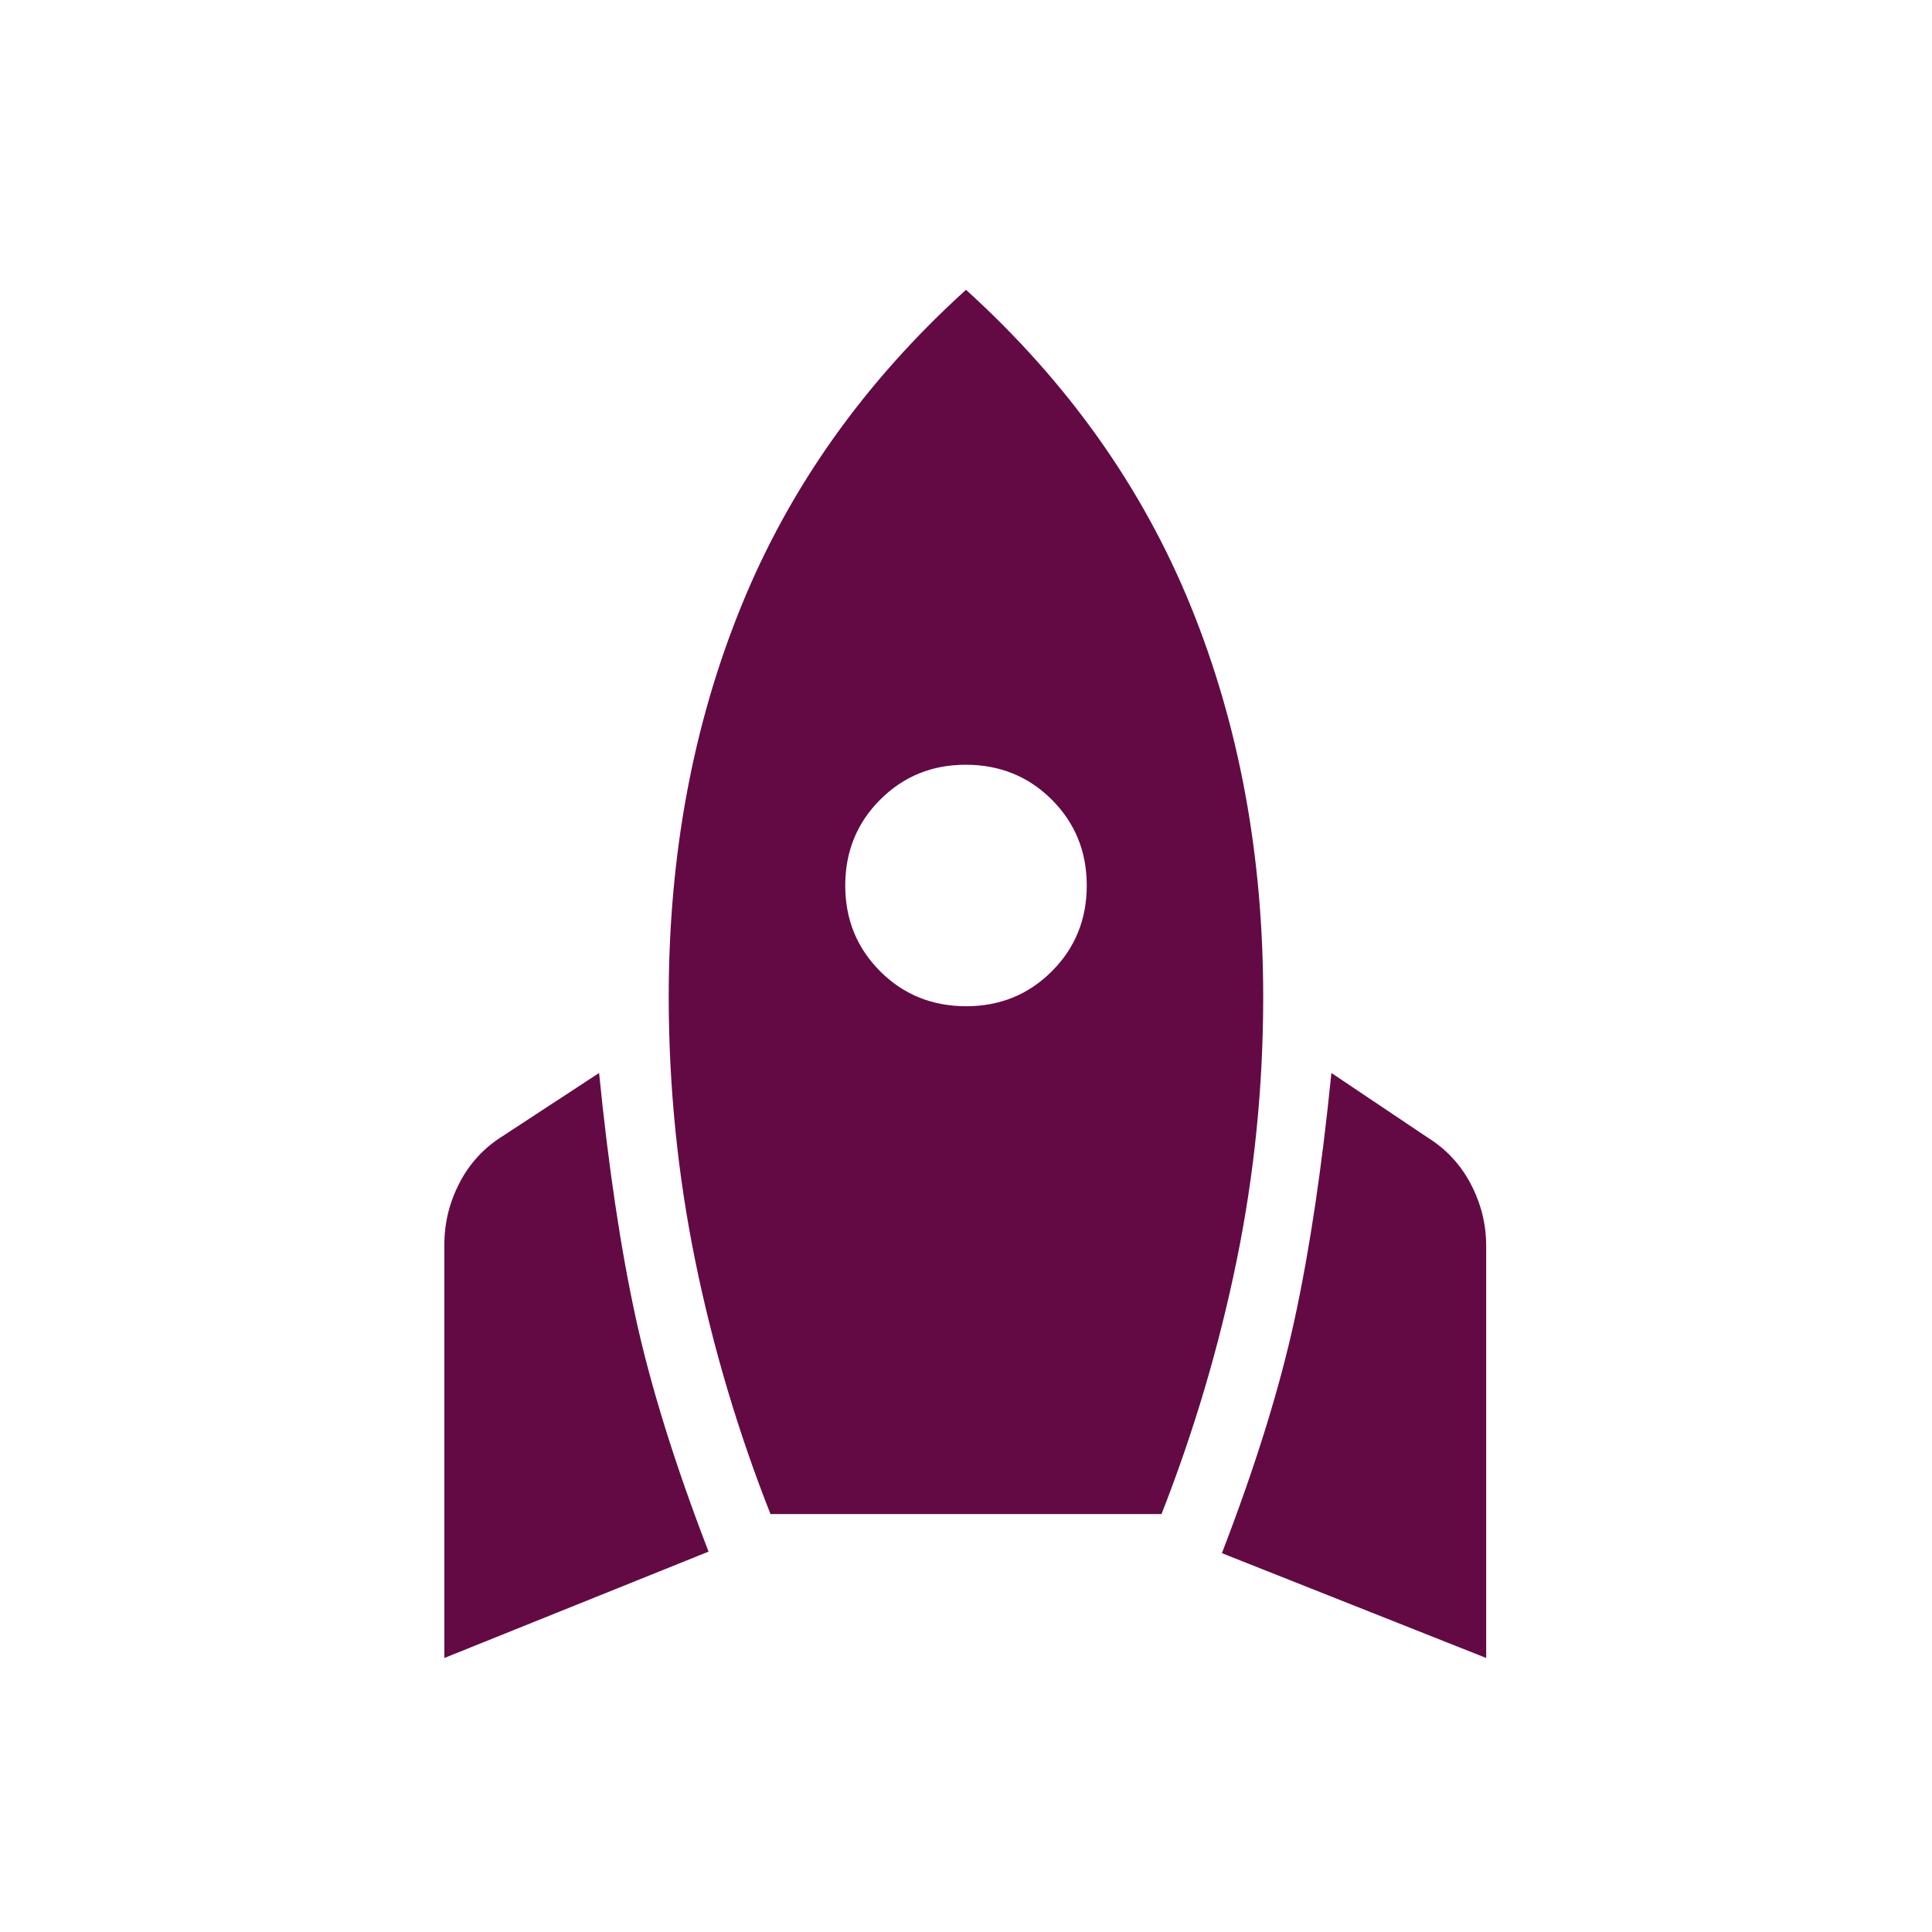 <svg width="24" height="24" viewBox="0 0 24 24" fill="none" xmlns="http://www.w3.org/2000/svg">
<path d="M5.52 20.596V15.46C5.52 15.191 5.583 14.935 5.709 14.692C5.835 14.45 6.014 14.257 6.246 14.112L7.442 13.329C7.559 14.498 7.71 15.51 7.896 16.365C8.082 17.22 8.384 18.19 8.802 19.275L5.52 20.596ZM9.571 18.808C9.168 17.785 8.856 16.737 8.637 15.664C8.418 14.591 8.308 13.499 8.307 12.387C8.307 10.624 8.608 9.004 9.209 7.528C9.809 6.052 10.739 4.743 12 3.6C13.26 4.743 14.19 6.052 14.791 7.528C15.392 9.004 15.692 10.624 15.692 12.387C15.692 13.494 15.582 14.584 15.363 15.655C15.144 16.726 14.833 17.777 14.429 18.808H9.571ZM12 12.5C12.422 12.5 12.777 12.355 13.066 12.066C13.355 11.777 13.5 11.422 13.5 11C13.5 10.578 13.355 10.223 13.066 9.934C12.777 9.645 12.421 9.501 12 9.5C11.579 9.499 11.223 9.644 10.934 9.934C10.645 10.223 10.5 10.578 10.5 11C10.5 11.422 10.645 11.777 10.934 12.066C11.223 12.355 11.579 12.499 12 12.5ZM18.462 20.596L15.179 19.294C15.597 18.209 15.899 17.236 16.085 16.375C16.271 15.514 16.422 14.498 16.539 13.329L17.735 14.131C17.967 14.276 18.146 14.469 18.272 14.711C18.399 14.954 18.462 15.21 18.462 15.479V20.596Z" fill="#630A45"/>
</svg>
